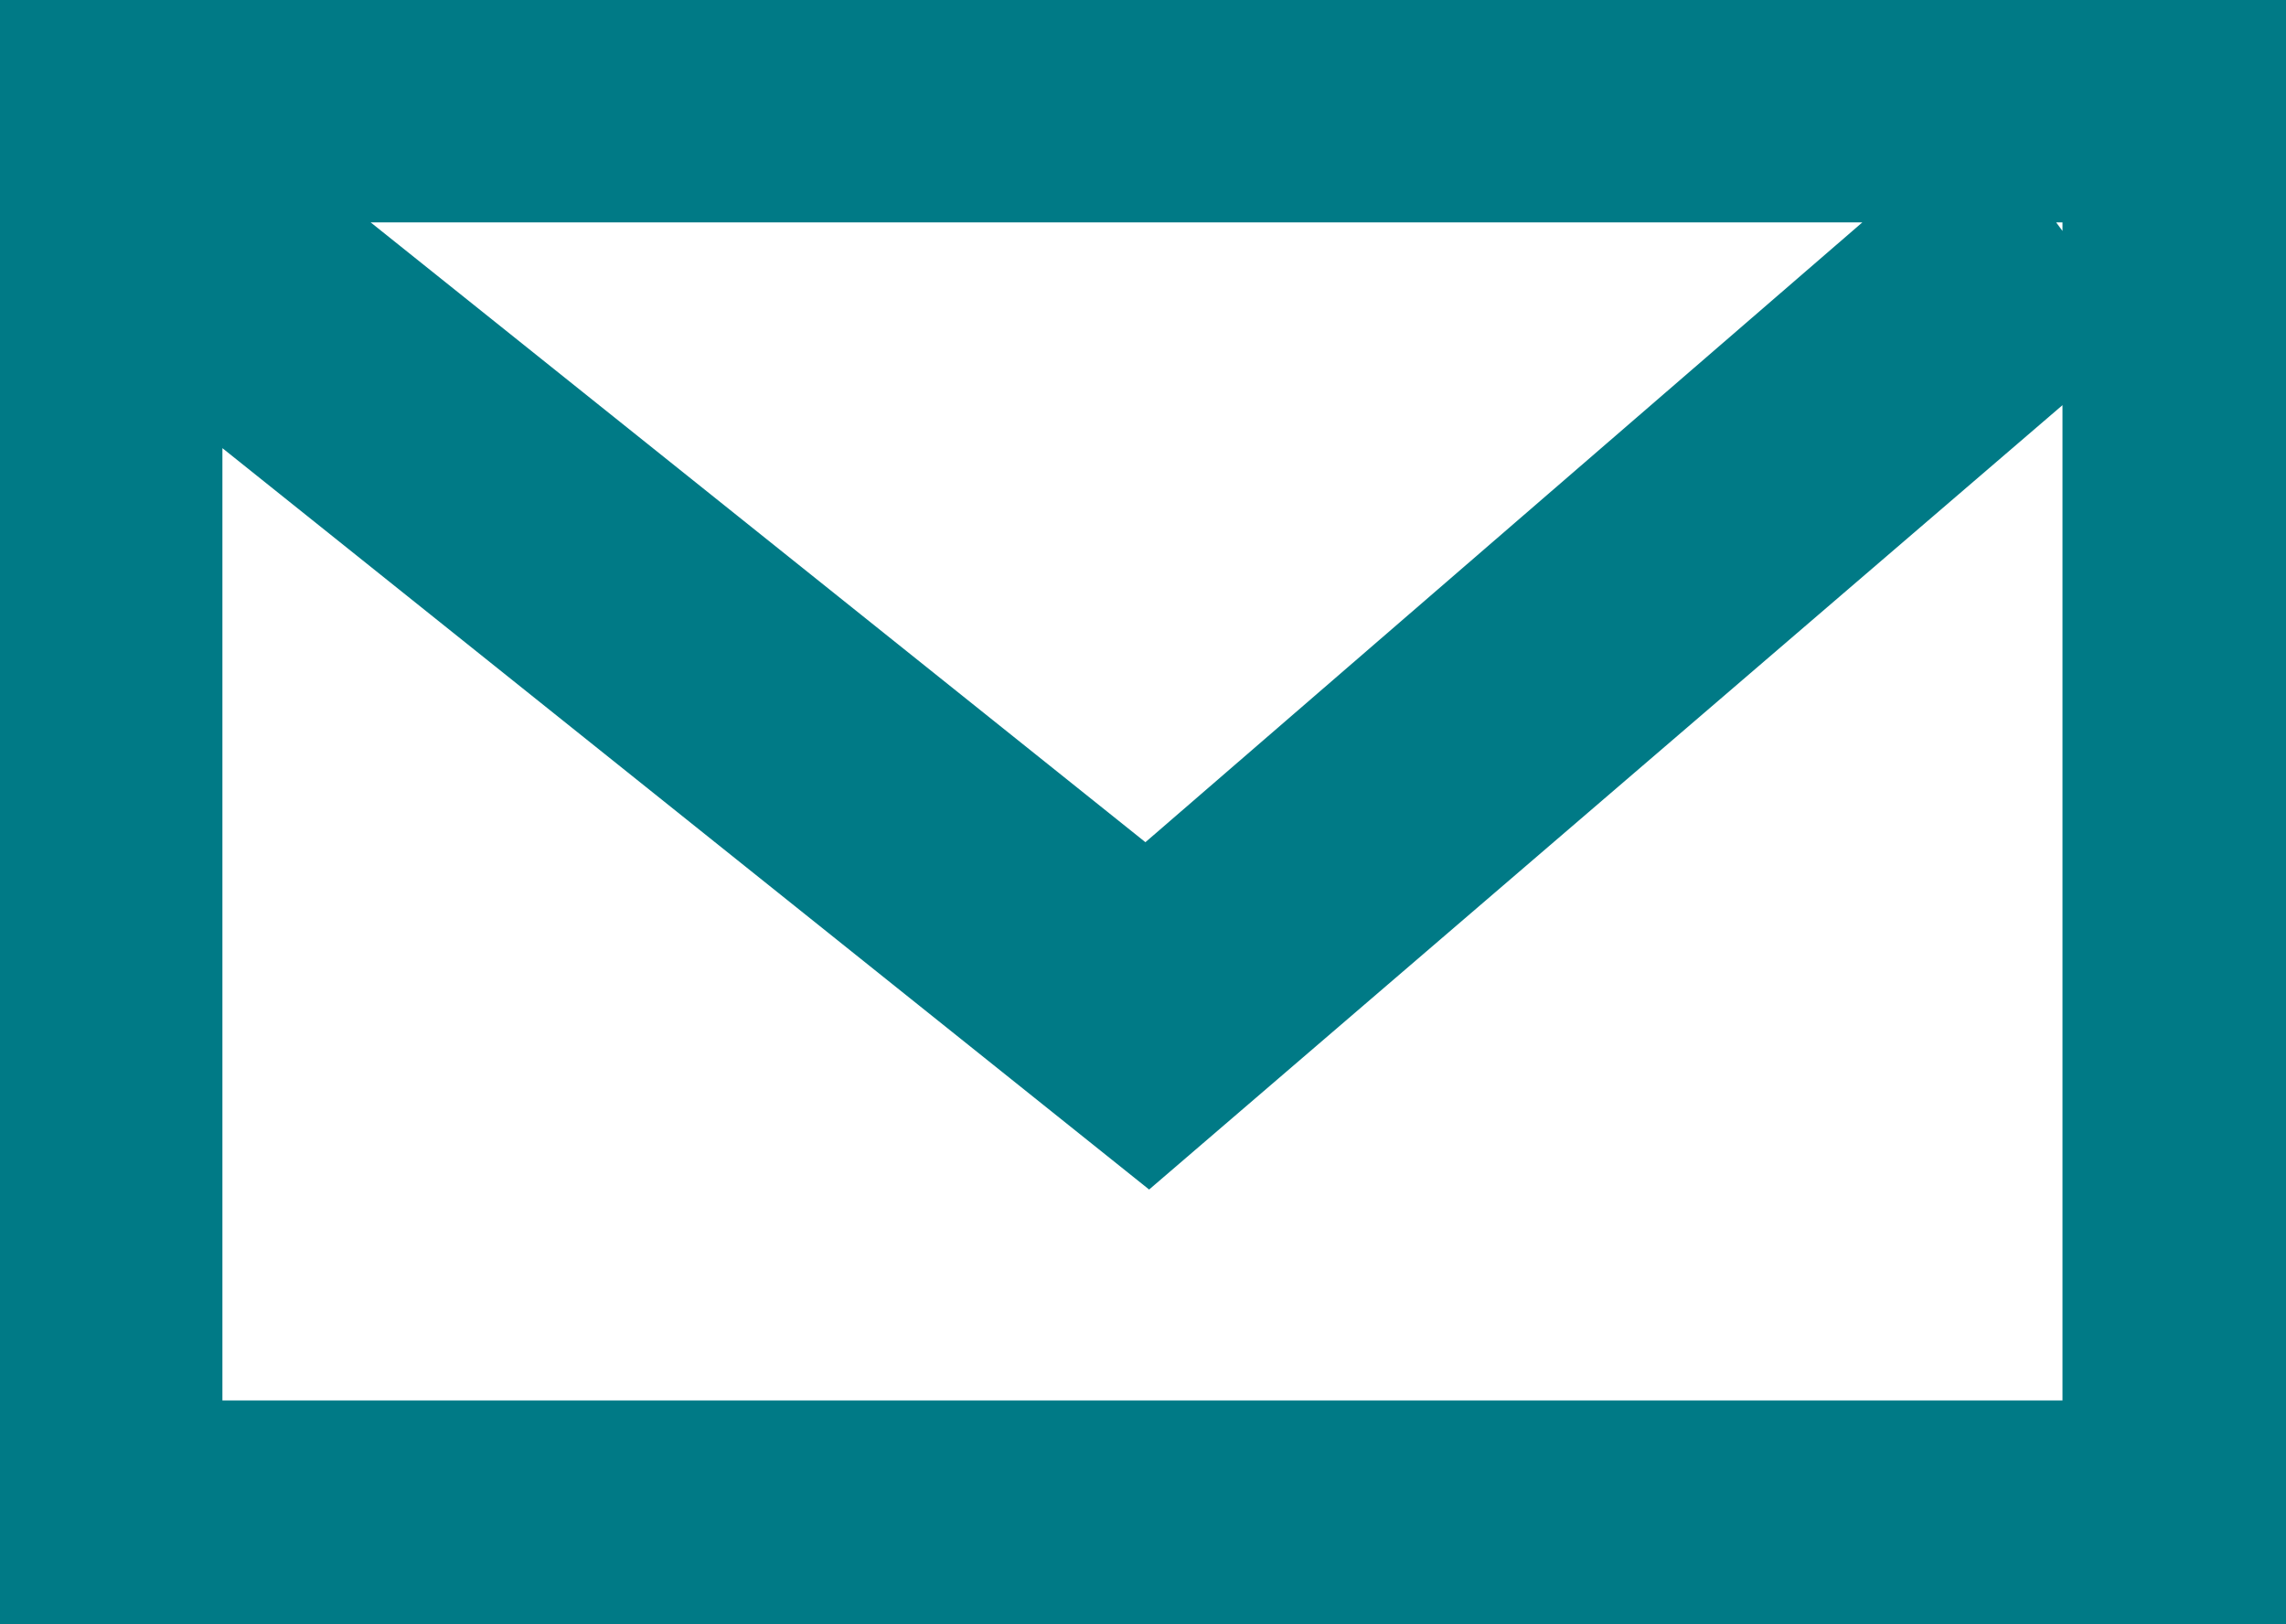 <svg xmlns="http://www.w3.org/2000/svg" viewBox="0 0 61.67 43.82"><defs><style>.cls-1{fill:#007a86}</style></defs><title>email</title><g id="Layer_2" data-name="Layer 2"><path class="cls-1" d="M0 0v43.82h61.67V0zm55.64 6.23L55.47 6h.17zM50.24 6L30.9 22.72 10 6zM6 37.78V12.09l25 20 24.64-21.16v26.85z" id="Layer_1-2" data-name="Layer 1"/></g></svg>